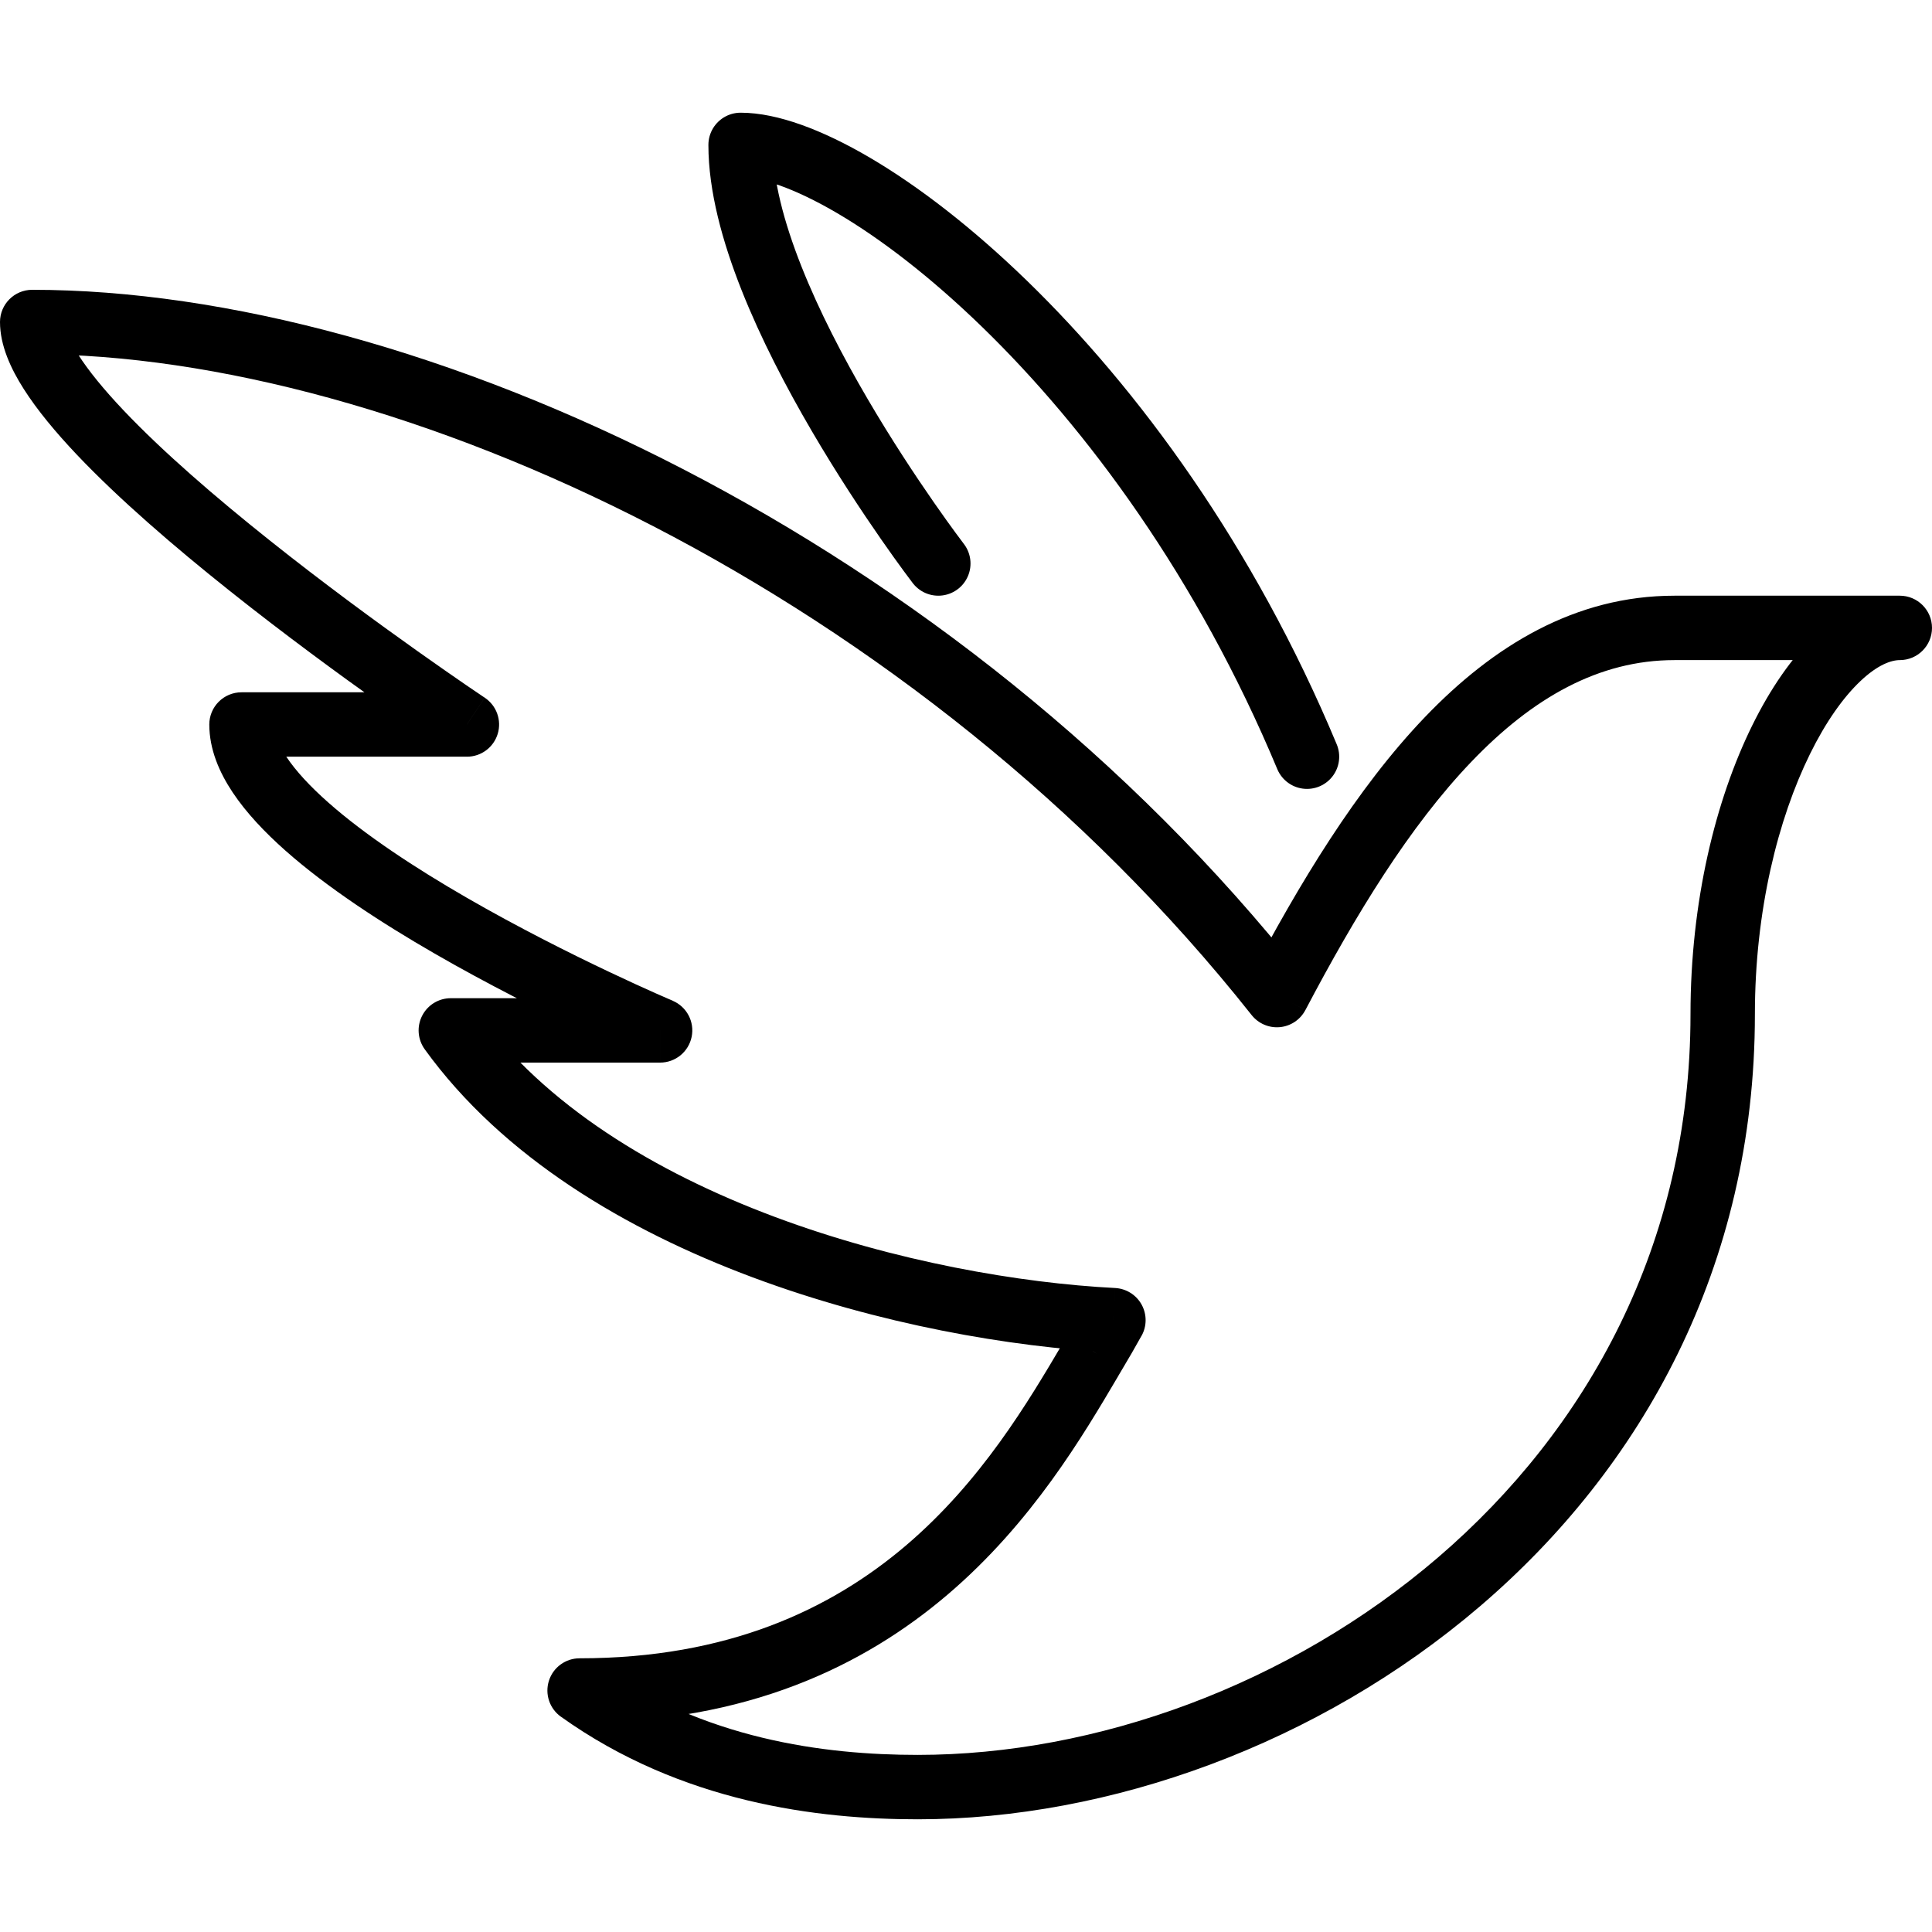 <svg xmlns="http://www.w3.org/2000/svg" width="24" height="24" viewBox="0 0 24 24"> <g transform="translate(0.0 1.4) scale(0.4)">
  
  <g
     id="line"
     transform="translate(-6,-9)">
    <path
       fill="#000"
       d="m 45.655,36.403 -0.784,0.621 c 0.21,0.265 0.54,0.406 0.876,0.375 0.337,-0.031 0.635,-0.231 0.792,-0.53 z M 7,15.5 v -1 c -0.552,0 -1,0.448 -1,1 z M 20.5,28 v 1 c 0.441,0 0.829,-0.288 0.957,-0.71 0.128,-0.422 -0.036,-0.877 -0.402,-1.122 z m -7,0 v -1 c -0.552,0 -1,0.448 -1,1 z m 13,9.5 v 1 c 0.476,0 0.885,-0.335 0.98,-0.801 0.095,-0.466 -0.152,-0.934 -0.59,-1.12 z m -6.5,0 v -1 c -0.376,0 -0.719,0.21 -0.89,0.545 -0.171,0.334 -0.14,0.736 0.08,1.041 z m 20.578,8.999 0.874,0.486 c 0.168,-0.302 0.168,-0.669 9e-4,-0.971 -0.167,-0.302 -0.479,-0.496 -0.824,-0.514 z M 40,47.5 39.142,46.986 39.139,46.991 Z m -0.128,0.216 -0.861,-0.508 v 1e-4 z M 24,58 v -1 c -0.435,0 -0.82,0.281 -0.952,0.695 -0.133,0.414 0.017,0.866 0.371,1.119 z M 65,26 c 0.552,0 1,-0.448 1,-1 0,-0.552 -0.448,-1 -1,-1 z M 46.439,35.782 C 35.725,22.255 19.027,14.5 7,14.5 v 2 c 11.339,0 27.486,7.411 37.871,20.524 z M 6,15.5 c 0,0.726 0.335,1.448 0.736,2.078 0.417,0.656 0.992,1.347 1.647,2.039 1.313,1.386 3.043,2.873 4.744,4.227 1.707,1.359 3.41,2.605 4.685,3.51 0.638,0.453 1.17,0.821 1.543,1.077 0.186,0.128 0.333,0.228 0.434,0.295 0.05,0.034 0.089,0.06 0.116,0.078 0.013,0.009 0.023,0.016 0.03,0.02 0.004,0.002 0.006,0.004 0.008,0.005 9e-4,6e-4 0.002,0.001 0.002,0.001 2e-4,2e-4 5e-4,4e-4 6e-4,4e-4 2e-4,2e-4 3e-4,3e-4 0.555,-0.832 0.555,-0.832 0.555,-0.832 0.555,-0.832 -10e-5,0 -2e-4,-10e-5 -3e-4,-2e-4 -3e-4,-2e-4 -9e-4,-5e-4 -0.002,-0.001 -0.001,-10e-4 -0.004,-0.003 -0.007,-0.004 C 21.04,27.158 21.031,27.152 21.018,27.144 20.994,27.127 20.957,27.102 20.908,27.069 20.811,27.004 20.668,26.907 20.485,26.782 20.12,26.531 19.597,26.169 18.97,25.724 17.713,24.832 16.041,23.609 14.373,22.28 12.699,20.947 11.054,19.528 9.835,18.242 9.225,17.598 8.745,17.011 8.424,16.506 8.087,15.974 8,15.649 8,15.5 Z M 20.5,27 h -7 v 2 h 7 z m -8,1 c 0,0.769 0.31,1.486 0.727,2.111 0.42,0.63 0.996,1.238 1.642,1.81 1.292,1.143 2.984,2.245 4.632,3.195 1.656,0.955 3.306,1.78 4.54,2.365 0.618,0.293 1.133,0.527 1.495,0.688 0.181,0.081 0.324,0.143 0.422,0.185 0.049,0.021 0.087,0.037 0.113,0.049 0.013,0.006 0.023,0.01 0.03,0.013 0.004,0.001 0.006,0.003 0.008,0.003 0.001,4e-4 0.002,7e-4 0.002,9e-4 3e-4,1e-4 5e-4,2e-4 7e-4,3e-4 2e-4,1e-4 4e-4,2e-4 0.39,-0.921 0.39,-0.921 0.39,-0.921 0.39,-0.921 0,-10e-5 -10e-5,-10e-5 -2e-4,-10e-5 -2e-4,-1e-4 -7e-4,-3e-4 -0.001,-6e-4 -0.001,-5e-4 -0.003,-0.001 -0.006,-0.003 -0.006,-0.002 -0.014,-0.006 -0.026,-0.011 -0.023,-0.01 -0.058,-0.025 -0.105,-0.045 -0.092,-0.04 -0.229,-0.1 -0.404,-0.177 -0.349,-0.155 -0.85,-0.383 -1.451,-0.668 -1.204,-0.571 -2.803,-1.371 -4.398,-2.291 -1.602,-0.924 -3.161,-1.948 -4.306,-2.961 -0.573,-0.506 -1.012,-0.985 -1.303,-1.421 C 14.597,28.561 14.5,28.231 14.5,28 Z m 14,8.5 H 20 v 2 h 6.5 z m -7.311,1.585 c 2.422,3.354 6.261,5.619 10.179,7.082 3.93,1.468 8.046,2.171 11.159,2.33 l 0.102,-1.997 C 37.698,45.35 33.786,44.683 30.068,43.294 26.338,41.901 22.909,39.82 20.811,36.914 Z m 21.668,9.929 c 0.199,-0.331 0.397,-0.675 0.594,-1.03 l -1.748,-0.973 c -0.188,0.338 -0.375,0.663 -0.561,0.973 z m -0.124,0.21 c 0.043,-0.073 0.086,-0.145 0.127,-0.216 l -1.722,-1.017 c -0.042,0.071 -0.085,0.144 -0.128,0.217 z M 24,59 C 34.4,59 38.534,51.954 40.734,48.224 L 39.011,47.208 C 36.832,50.903 33.213,57 24,57 Z m 10.5,1 c -2.906,0 -6.662,-0.488 -9.919,-2.814 l -1.162,1.627 C 27.162,61.488 31.406,62 34.5,62 Z m 24,-23 c 0,14.309 -12.902,23 -24,23 v 2 c 11.902,0 26,-9.309 26,-25 z M 65,24 c -0.979,0 -1.87,0.509 -2.602,1.202 -0.743,0.703 -1.416,1.68 -1.983,2.832 C 59.279,30.342 58.5,33.495 58.5,37 h 2 c 0,-3.226 0.721,-6.073 1.71,-8.082 0.495,-1.007 1.041,-1.768 1.564,-2.263 C 64.307,26.149 64.729,26 65,26 Z m -7,2 h 7 V 24 H 58 Z M 46.54,36.869 c 1.559,-2.963 3.238,-5.712 5.155,-7.712 C 53.603,27.164 55.661,26 58,26 v -2 c -3.08,0 -5.625,1.555 -7.75,3.773 -2.117,2.21 -3.901,5.162 -5.48,8.165 z"
       id="path2" />
    <path
       fill="none"
       stroke="#000"
       stroke-linecap="round"
       stroke-linejoin="round"
       stroke-width="2"
       d="M 35.14,23 C 35.14,23 29,15 29,10 c 3.5,0 12.521,6.854 17.59,19"
       id="path4" />
  </g>
</g></svg>